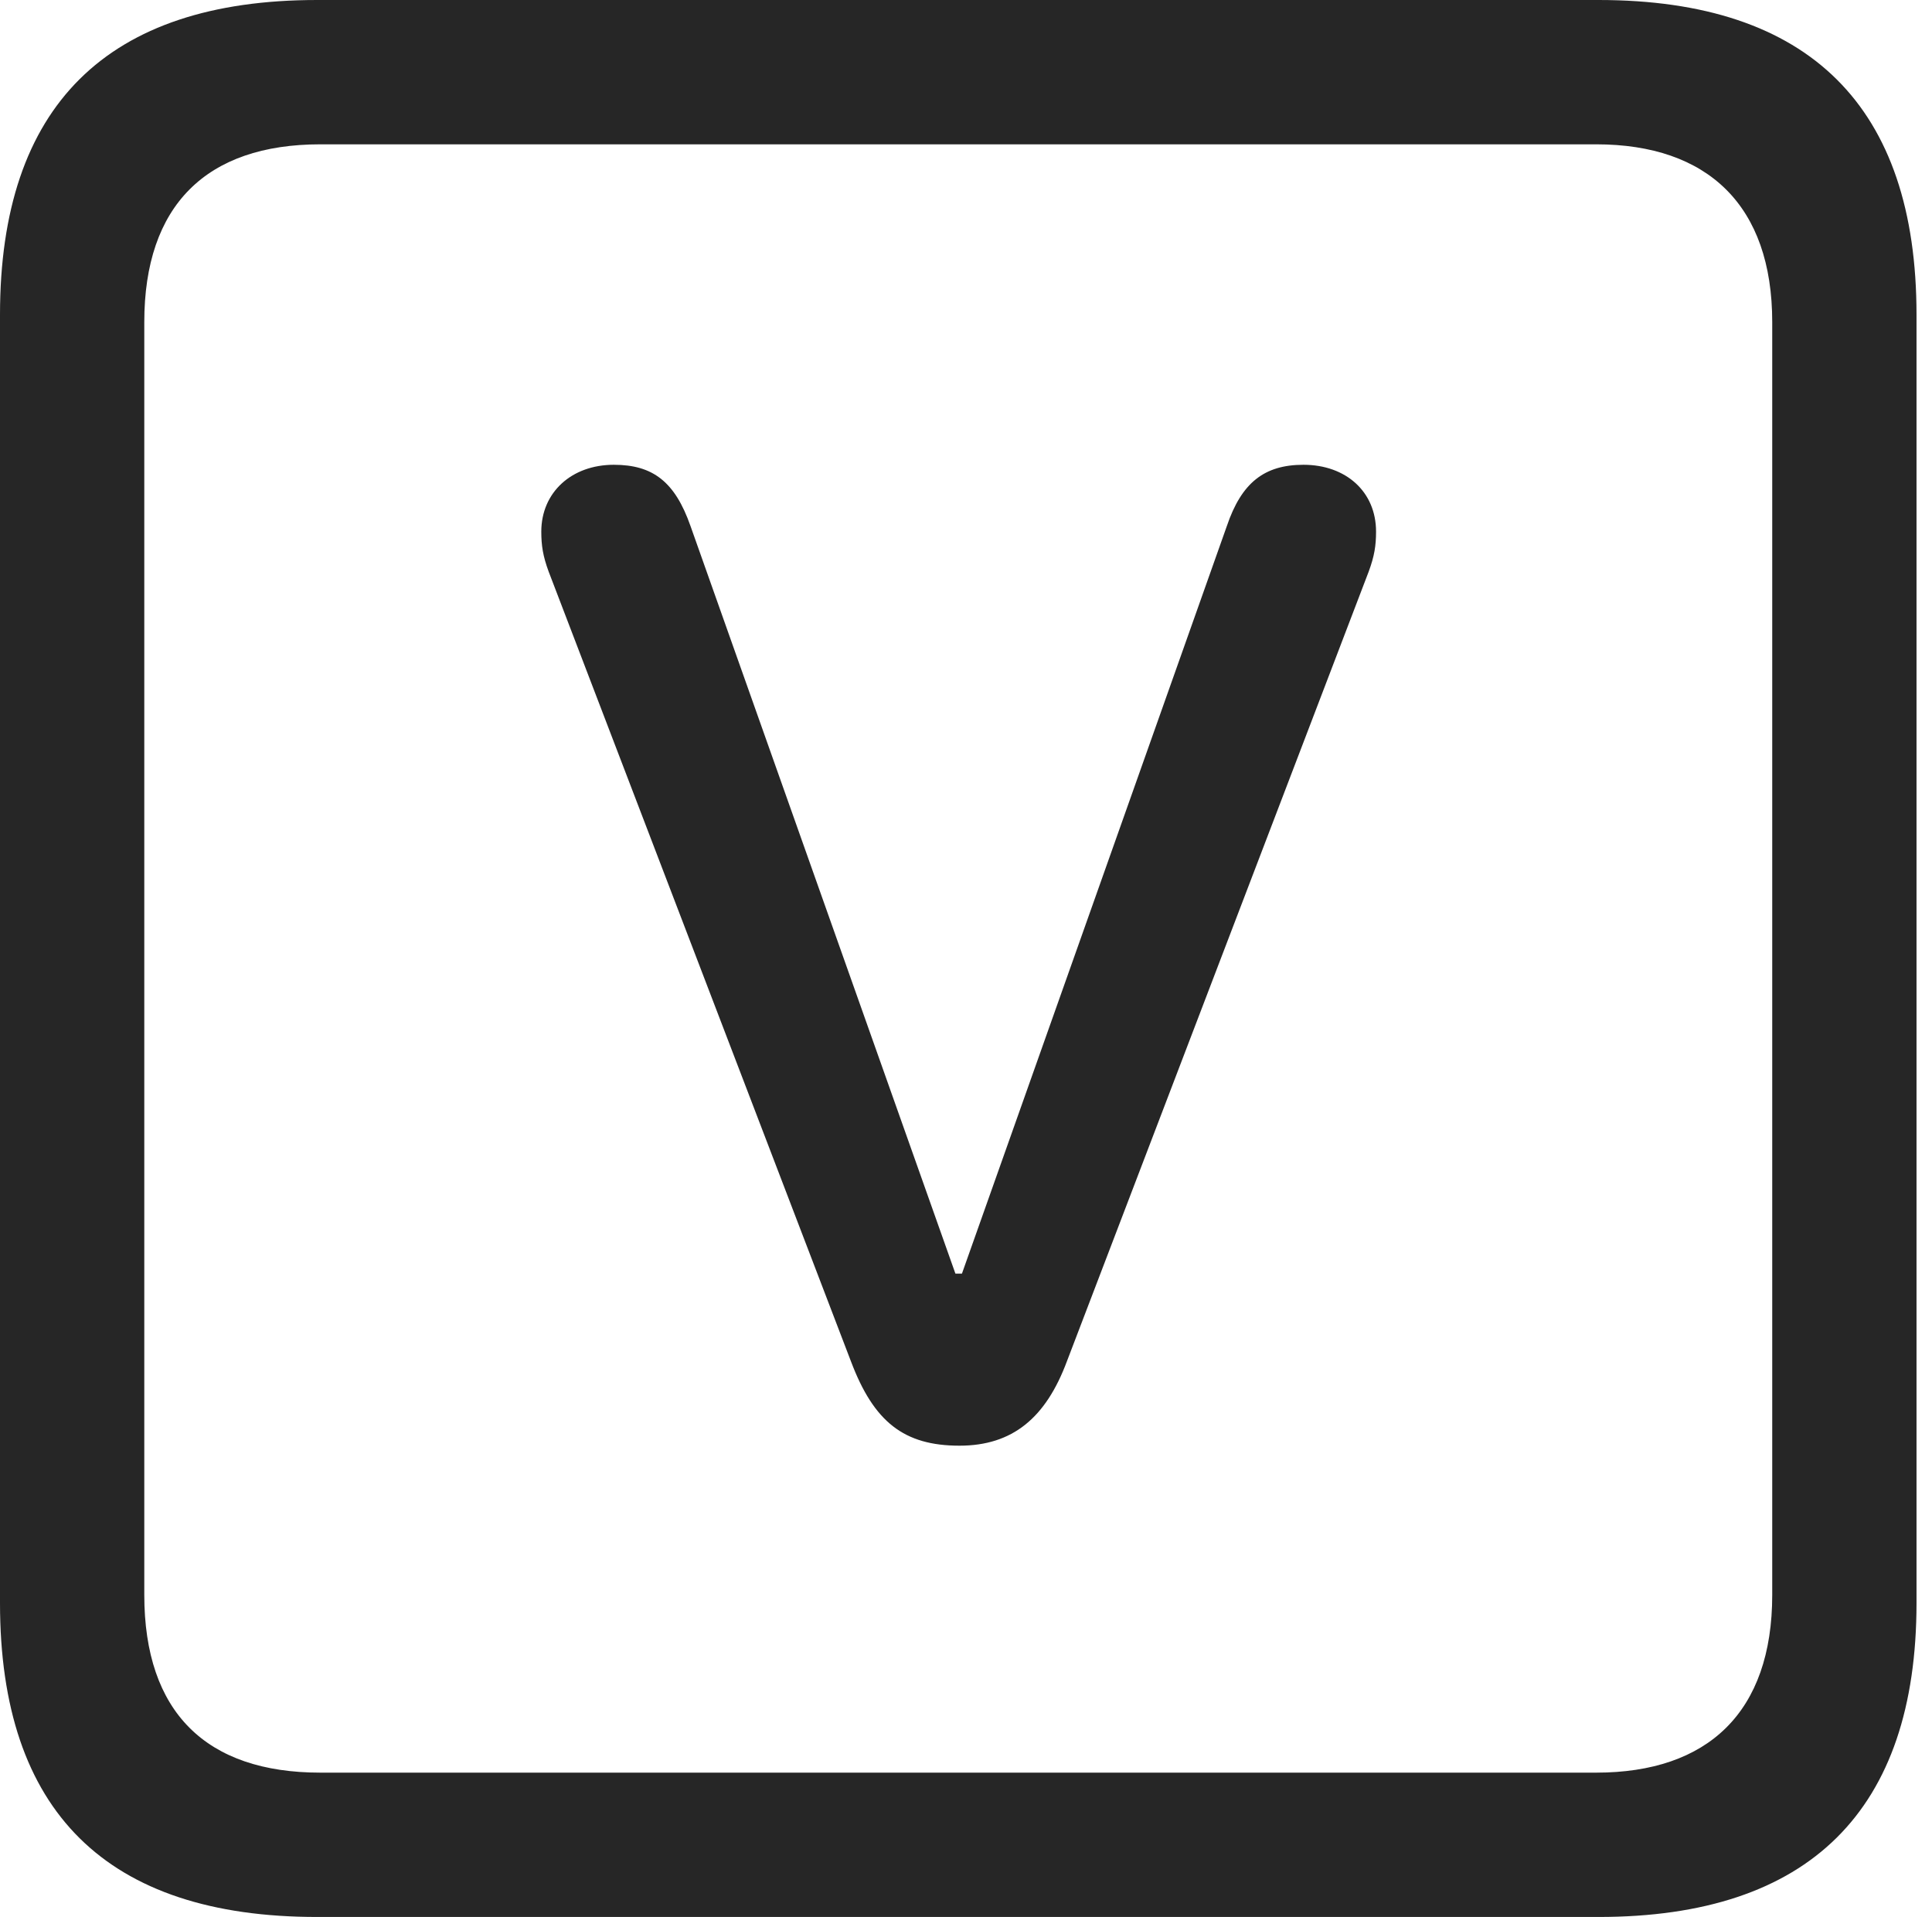 <?xml version="1.0" encoding="UTF-8"?>
<!--Generator: Apple Native CoreSVG 326-->
<!DOCTYPE svg
PUBLIC "-//W3C//DTD SVG 1.1//EN"
       "http://www.w3.org/Graphics/SVG/1.1/DTD/svg11.dtd">
<svg version="1.1" xmlns="http://www.w3.org/2000/svg" xmlns:xlink="http://www.w3.org/1999/xlink" viewBox="0 0 46.289 45.918">
 <g>
  <rect height="45.918" opacity="0" width="46.289" x="0" y="0"/>
  <path d="M7.598 45.918L38.301 45.918C43.359 45.918 45.918 43.359 45.918 38.398L45.918 7.539C45.918 2.559 43.359 0 38.301 0L7.598 0C2.559 0 0 2.539 0 7.539L0 38.398C0 43.398 2.559 45.918 7.598 45.918ZM7.676 42.461C4.941 42.461 3.457 41.016 3.457 38.203L3.457 7.715C3.457 4.922 4.941 3.457 7.676 3.457L38.242 3.457C40.918 3.457 42.461 4.922 42.461 7.715L42.461 38.203C42.461 41.016 40.918 42.461 38.242 42.461Z" fill="black" fill-opacity="0.85"/>
  <path d="M22.988 34.629C24.258 34.629 25.059 33.965 25.566 32.598L32.793 13.691C32.93 13.32 32.969 13.066 32.969 12.734C32.969 11.777 32.246 11.133 31.23 11.133C30.293 11.133 29.746 11.562 29.395 12.598L23.047 30.508L22.891 30.508L16.543 12.598C16.172 11.543 15.645 11.133 14.707 11.133C13.691 11.133 12.969 11.797 12.969 12.734C12.969 13.066 13.008 13.32 13.145 13.691L20.391 32.617C20.938 34.062 21.66 34.629 22.988 34.629Z" fill="black" fill-opacity="0.85"/>
 </g>
</svg>

